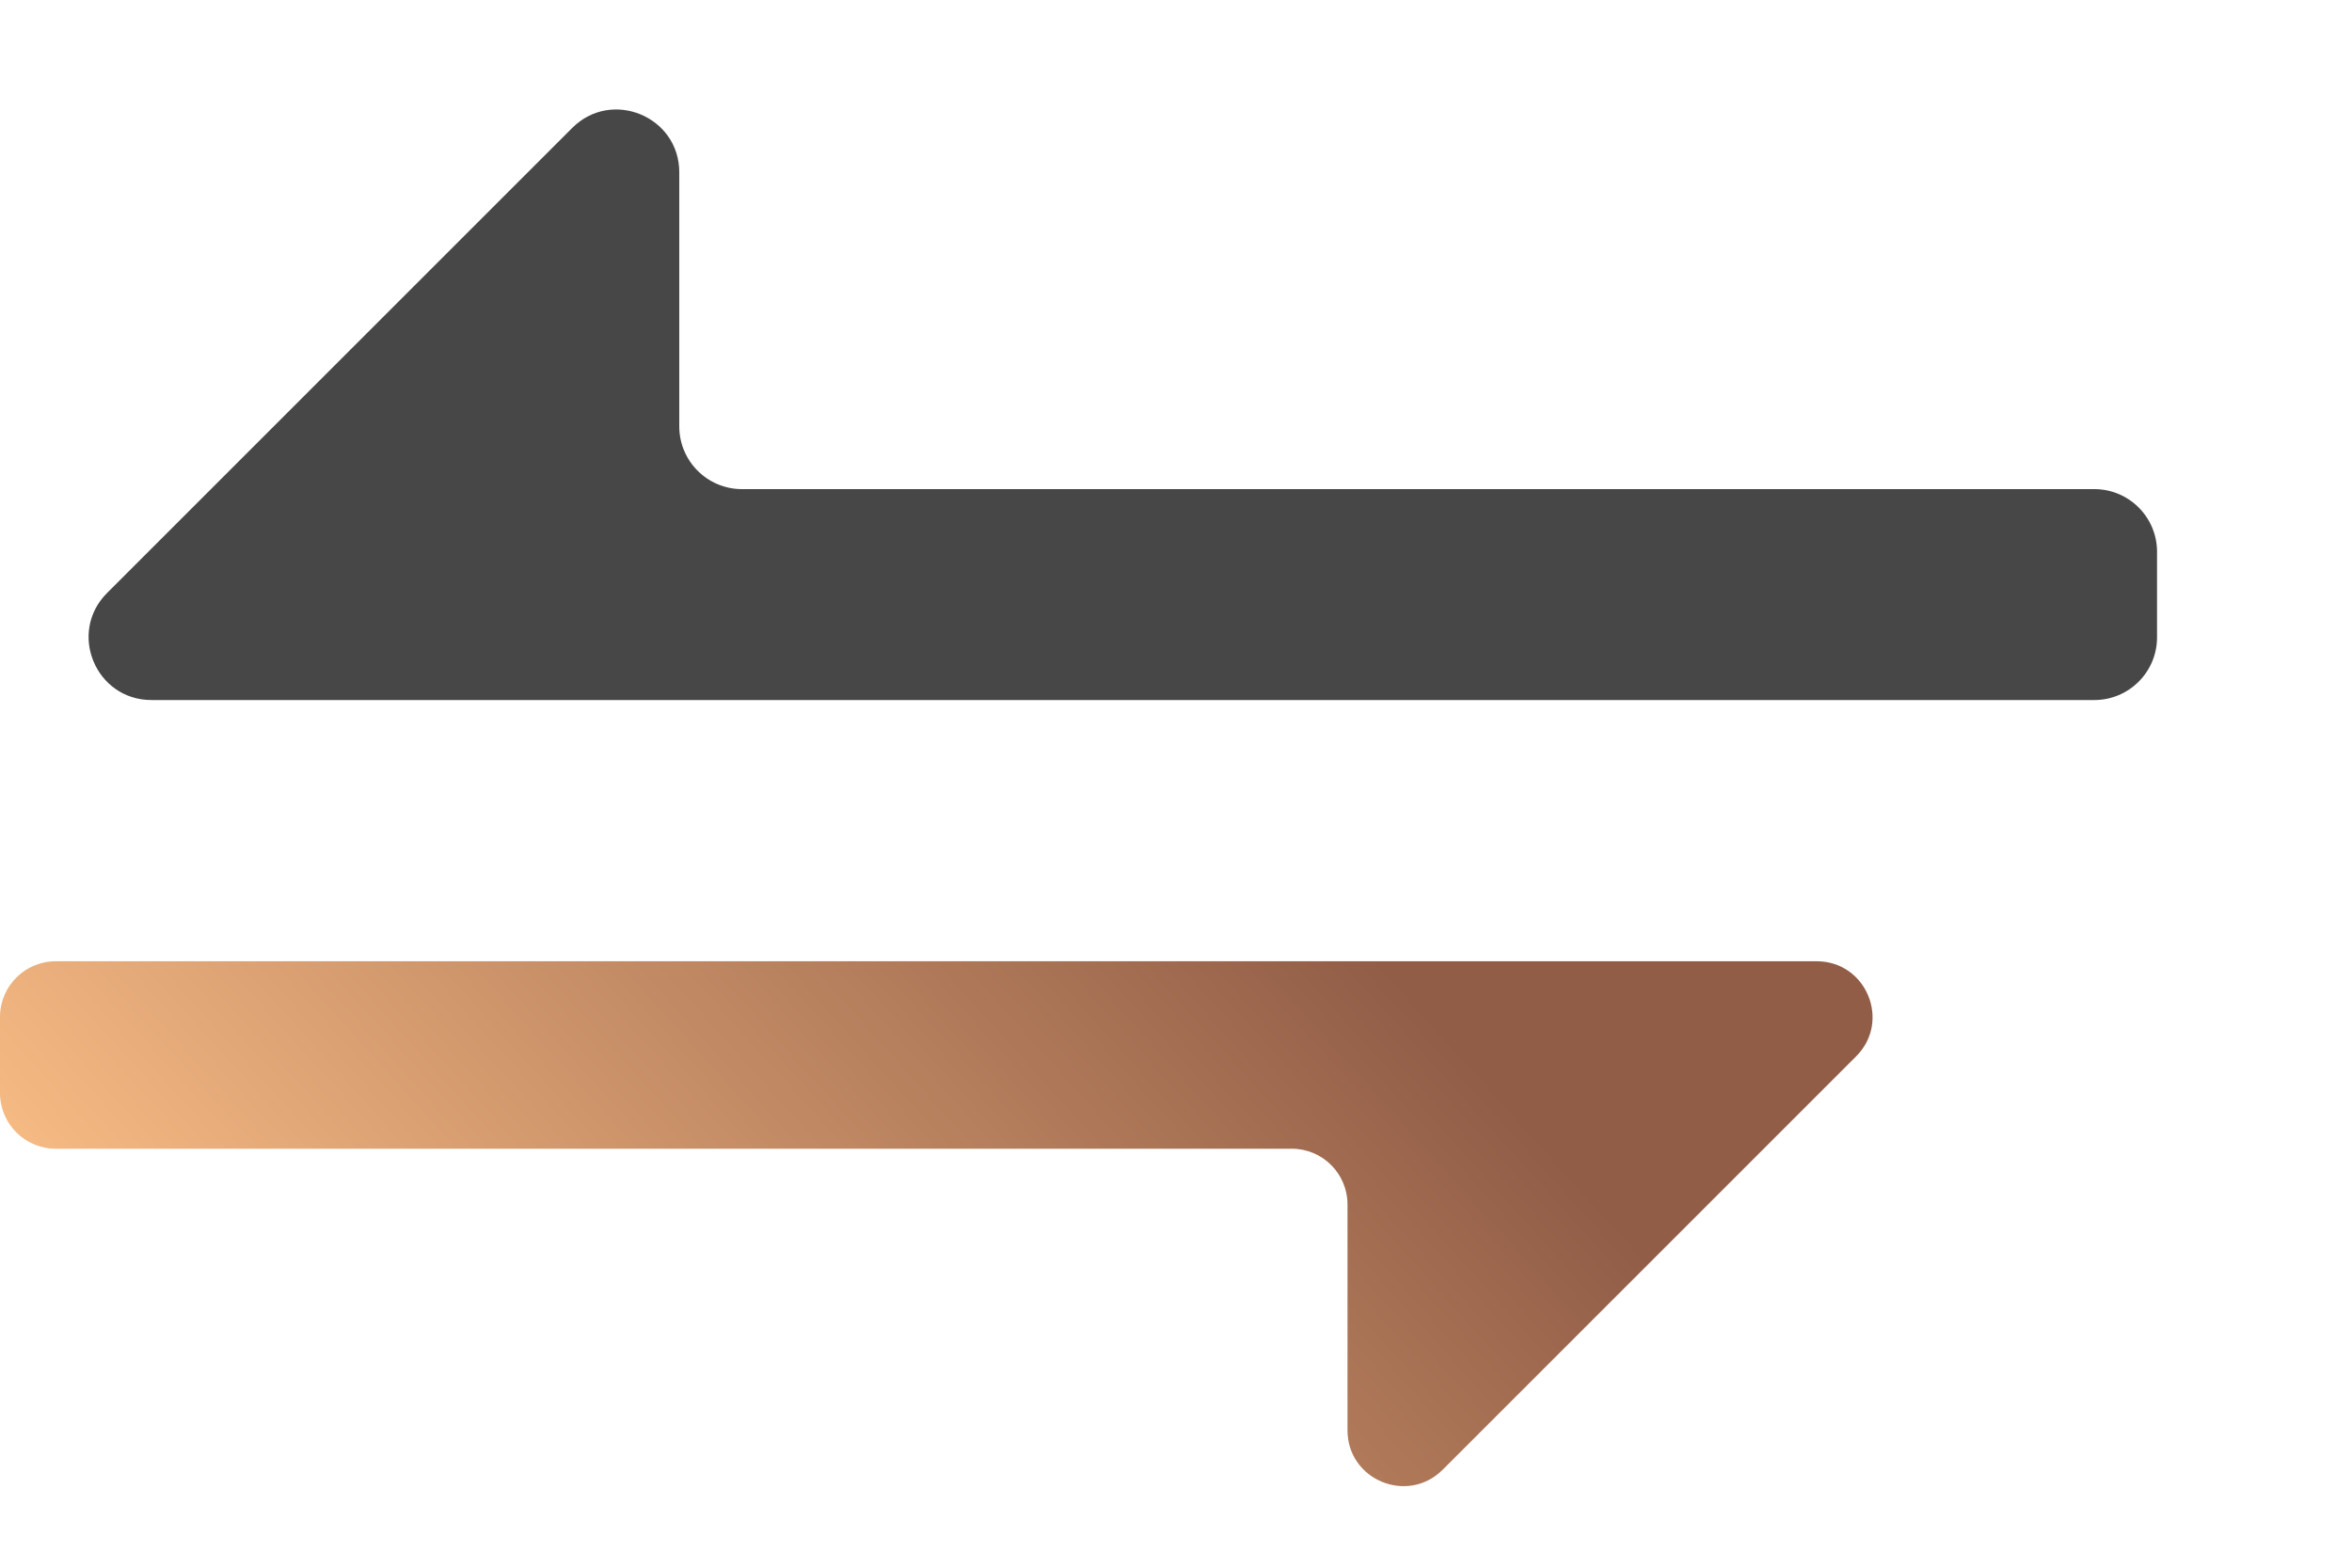 <svg width="36" height="24" viewBox="0 0 36 24" fill="none" xmlns="http://www.w3.org/2000/svg">
<path d="M2.318 10.717L23.183 10.717L32.056 10.717C32.586 10.717 33.016 10.287 33.016 9.757L33.016 8.448C33.016 7.918 32.586 7.488 32.056 7.488L11.357 7.488C10.827 7.488 10.397 7.058 10.397 6.528L10.397 2.638C10.397 1.783 9.363 1.354 8.758 1.959L1.639 9.078C1.034 9.683 1.463 10.717 2.318 10.717Z" fill="#1A1A1A" fill-opacity="0.8"/>
<path d="M27.806 14.716L9.26 14.716L0.853 14.716C0.382 14.716 1.16175e-06 15.098 1.09994e-06 15.569L9.47397e-07 16.732C8.85596e-07 17.204 0.382 17.586 0.853 17.586L19.772 17.586C20.243 17.586 20.625 17.968 20.625 18.439L20.625 21.897C20.625 22.657 21.544 23.038 22.082 22.5L28.41 16.172C28.948 15.635 28.567 14.716 27.806 14.716Z" fill="url(#paint0_linear_13367_41)"/>
<defs>
<linearGradient id="paint0_linear_13367_41" x1="-6.464" y1="18.814" x2="31.379" y2="-15.236" gradientUnits="userSpaceOnUse">
<stop offset="0.115" stop-color="#F6BA83"/>
<stop offset="0.457" stop-color="#915D47"/>
</linearGradient>
</defs>
</svg>
